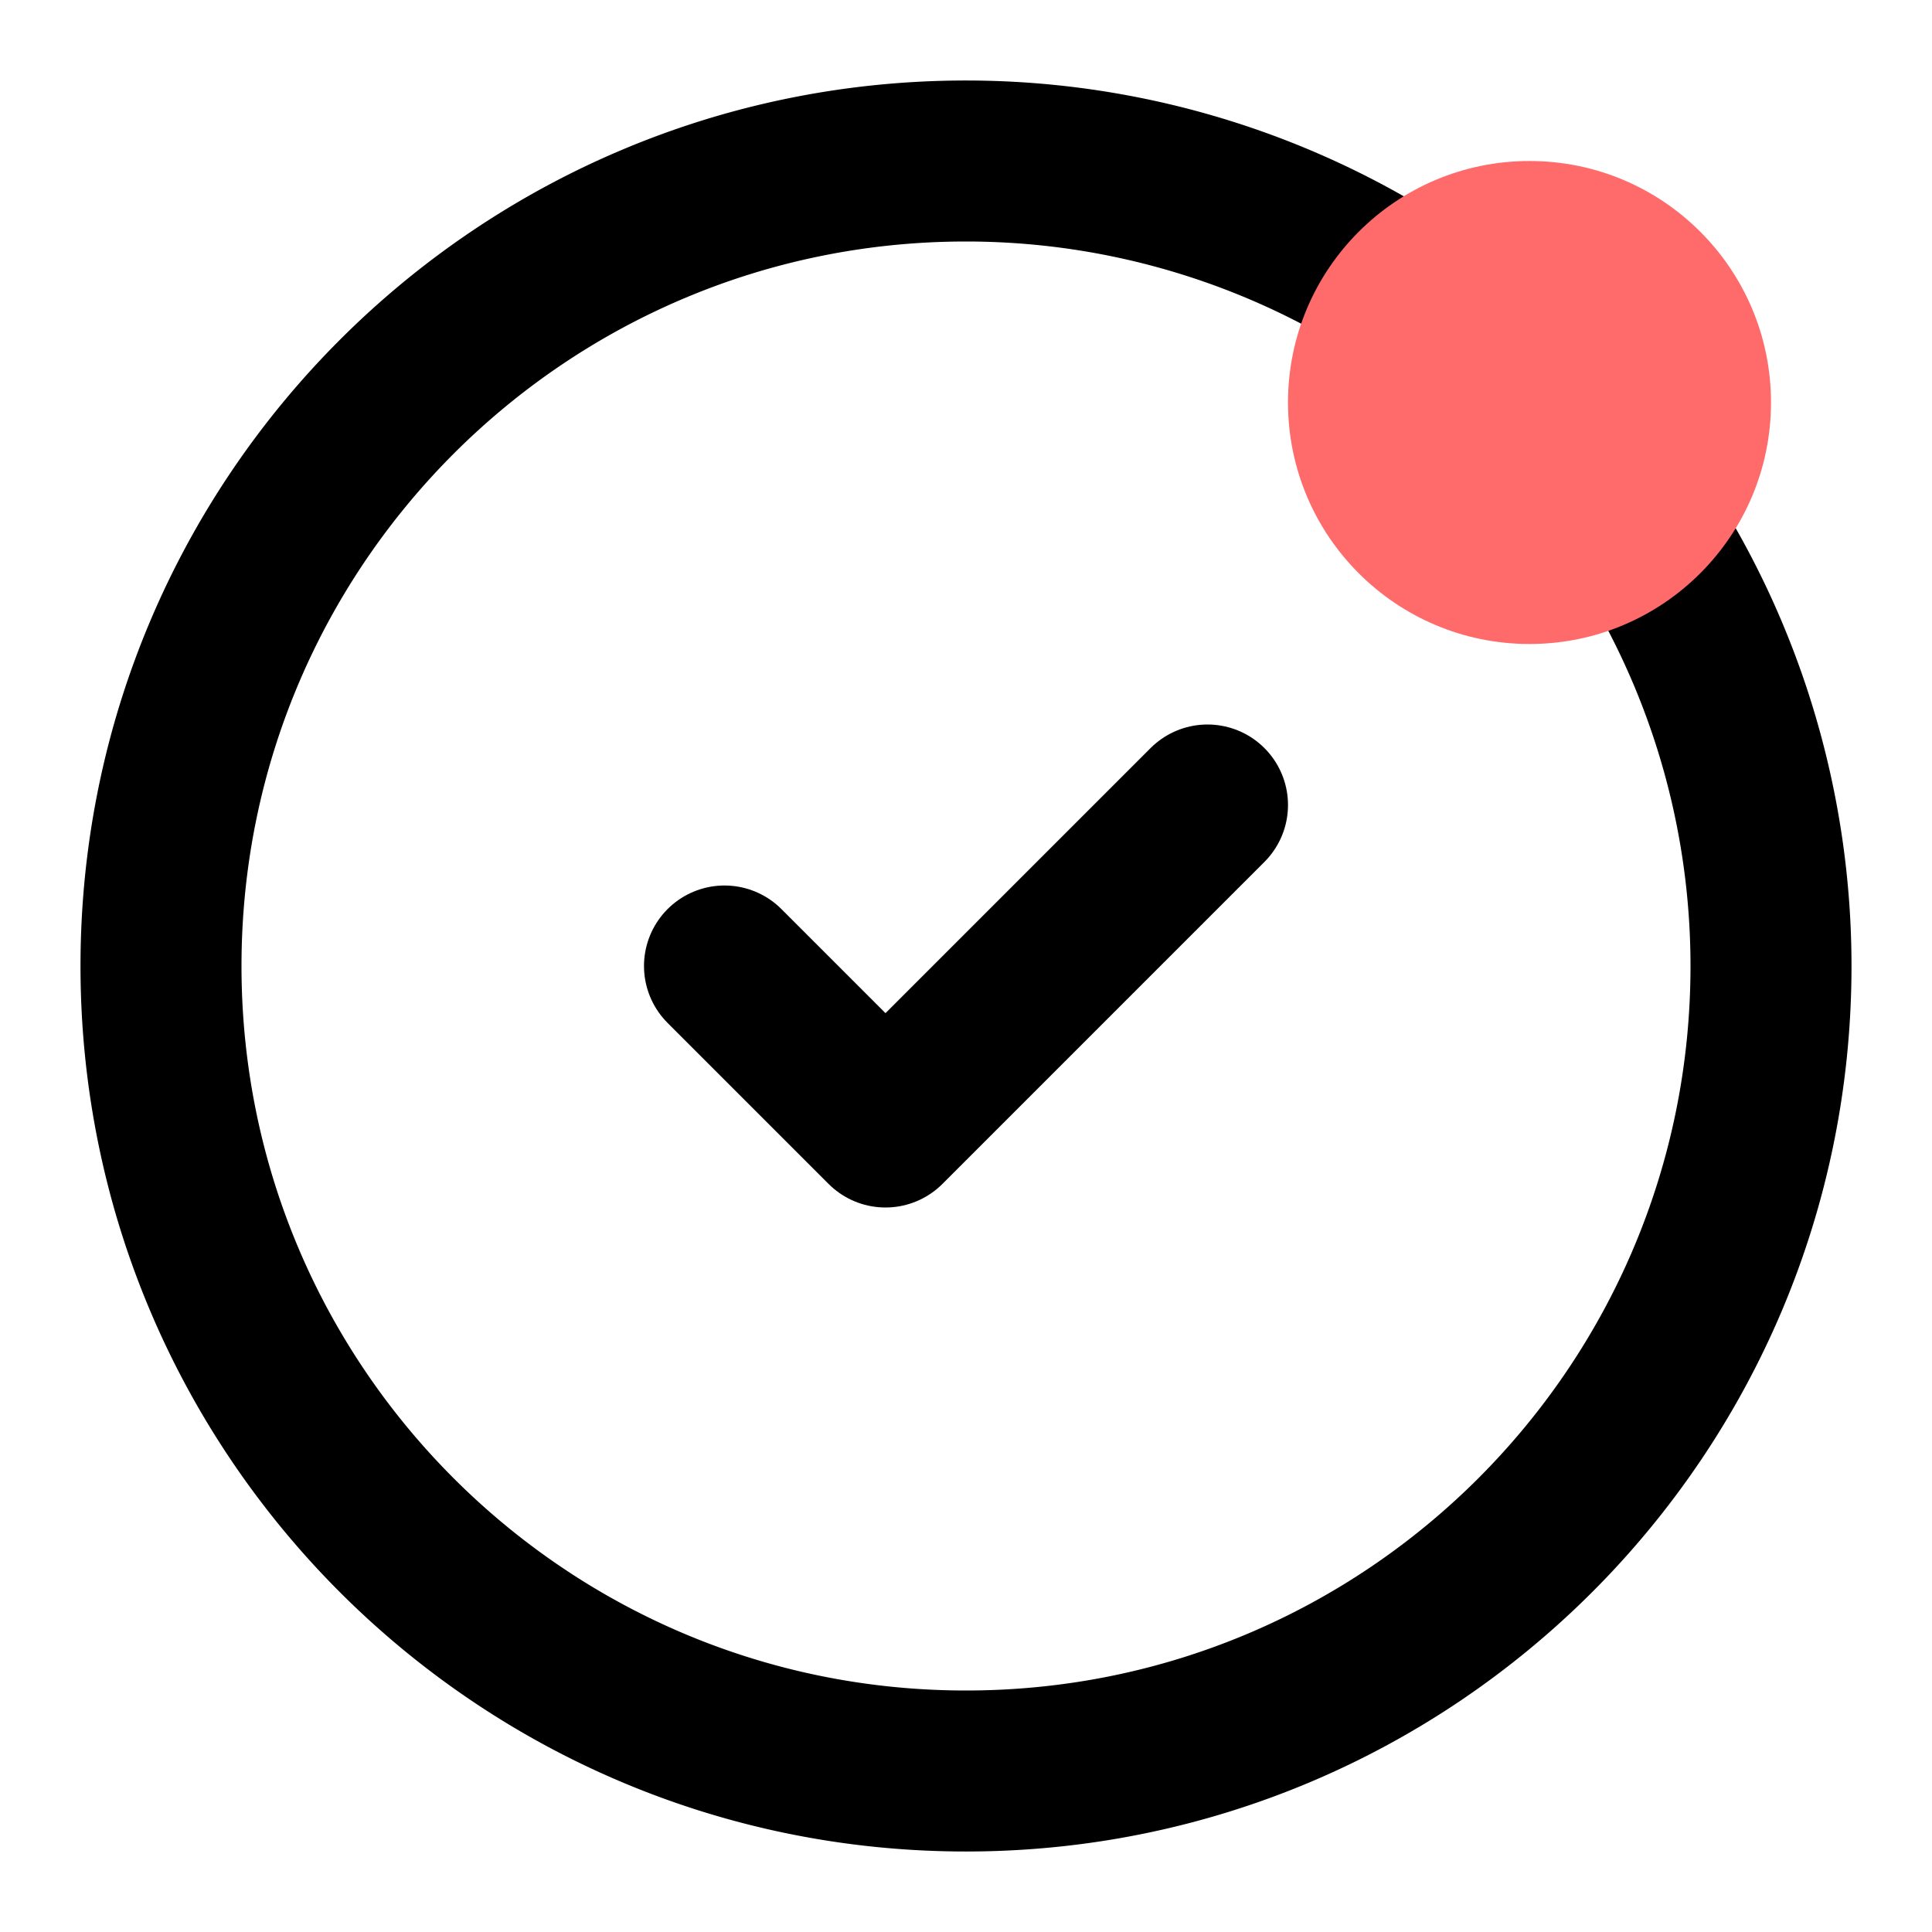 <svg xmlns="http://www.w3.org/2000/svg" viewBox="0 0 24 24" fill="none" stroke="currentColor" stroke-width="2" stroke-linecap="round" stroke-linejoin="round">
  <path d="M12 2a10 10 0 0 1 10 10c0 5.523-4.477 10-10 10S2 17.523 2 12 6.477 2 12 2Z"/>
  <path d="m9 12 2 2 4-4"/>
  <circle cx="19" cy="5" r="3" fill="#FF6B6B" stroke="none"/>
</svg>
